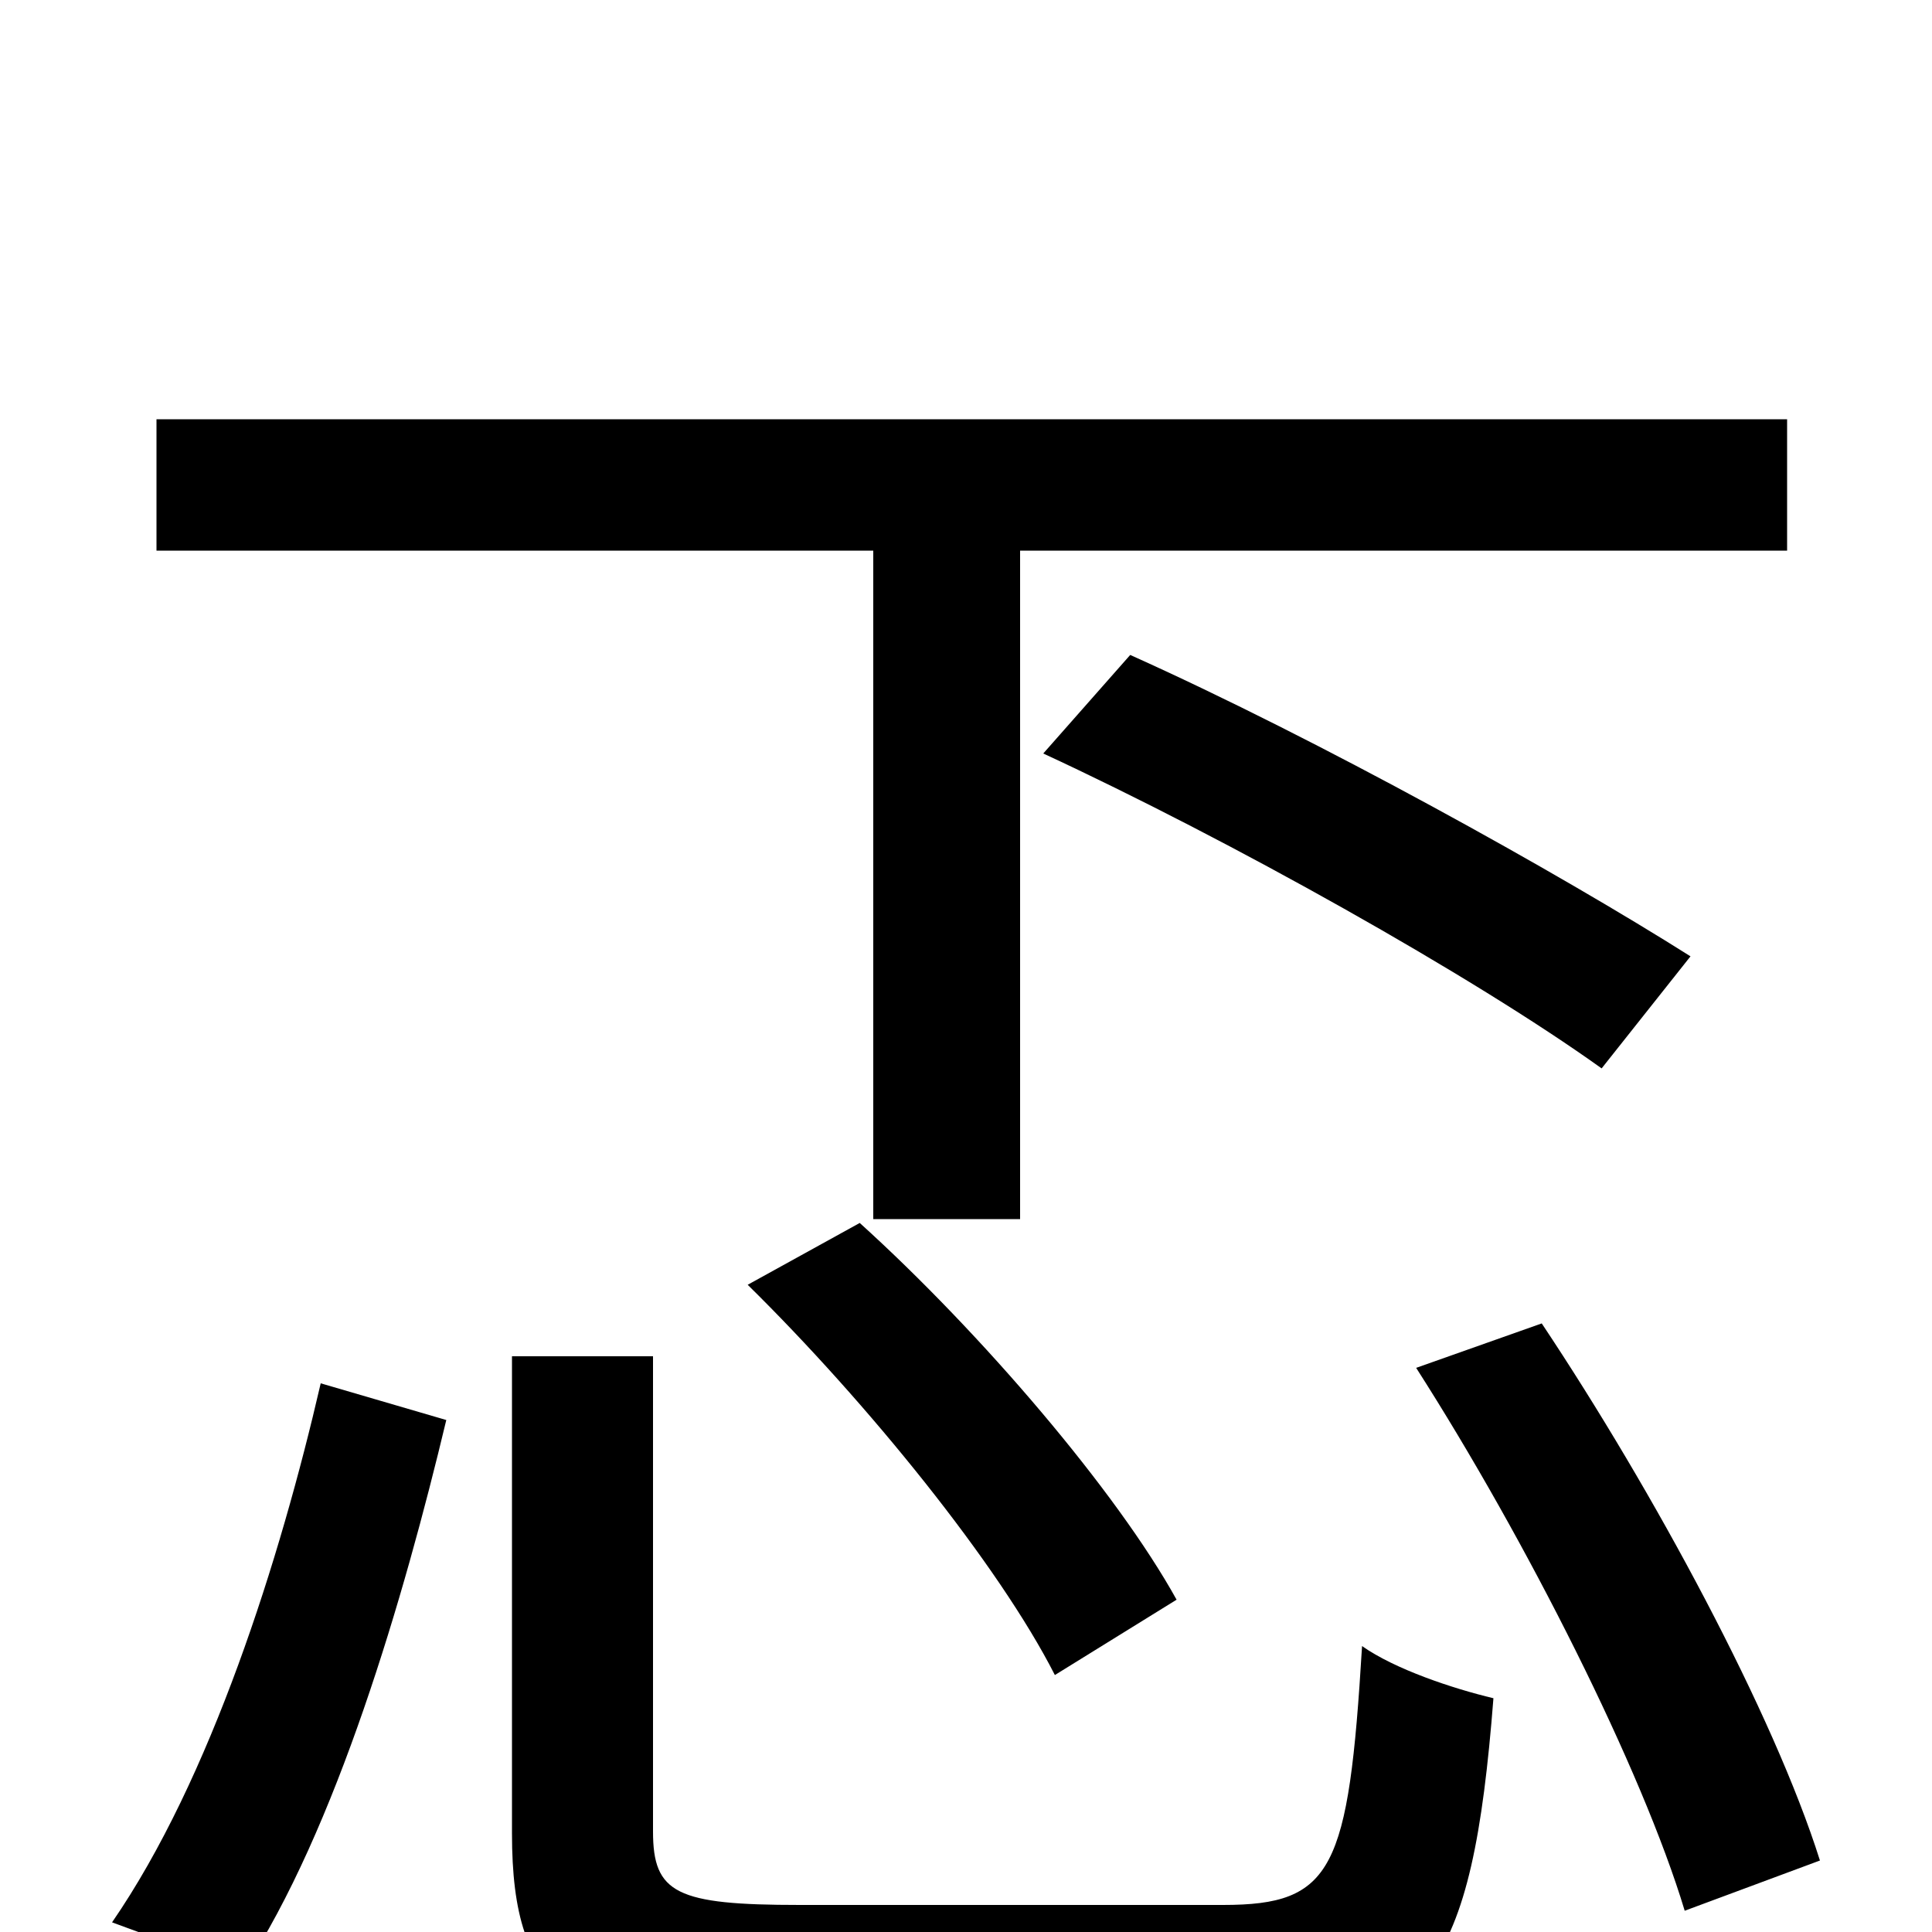 <svg xmlns="http://www.w3.org/2000/svg" viewBox="0 -1000 1000 1000">
	<path fill="#000000" d="M452 -369H528V-715H925V-783H81V-715H452ZM875 -505C807 -548 683 -617 585 -661L540 -610C637 -565 762 -495 829 -447ZM387 -335C449 -274 517 -190 546 -133L609 -172C578 -228 508 -310 445 -367ZM126 20C174 -53 209 -173 231 -265L166 -284C145 -193 109 -79 58 -5ZM414 -14C350 -14 338 -20 338 -52V-298H265V-51C265 32 296 54 409 54H638C739 54 762 20 773 -121C752 -126 722 -136 705 -148C698 -32 690 -14 633 -14ZM733 -292C790 -203 850 -84 872 -11L942 -37C918 -113 856 -228 798 -315Z"/>
</svg>